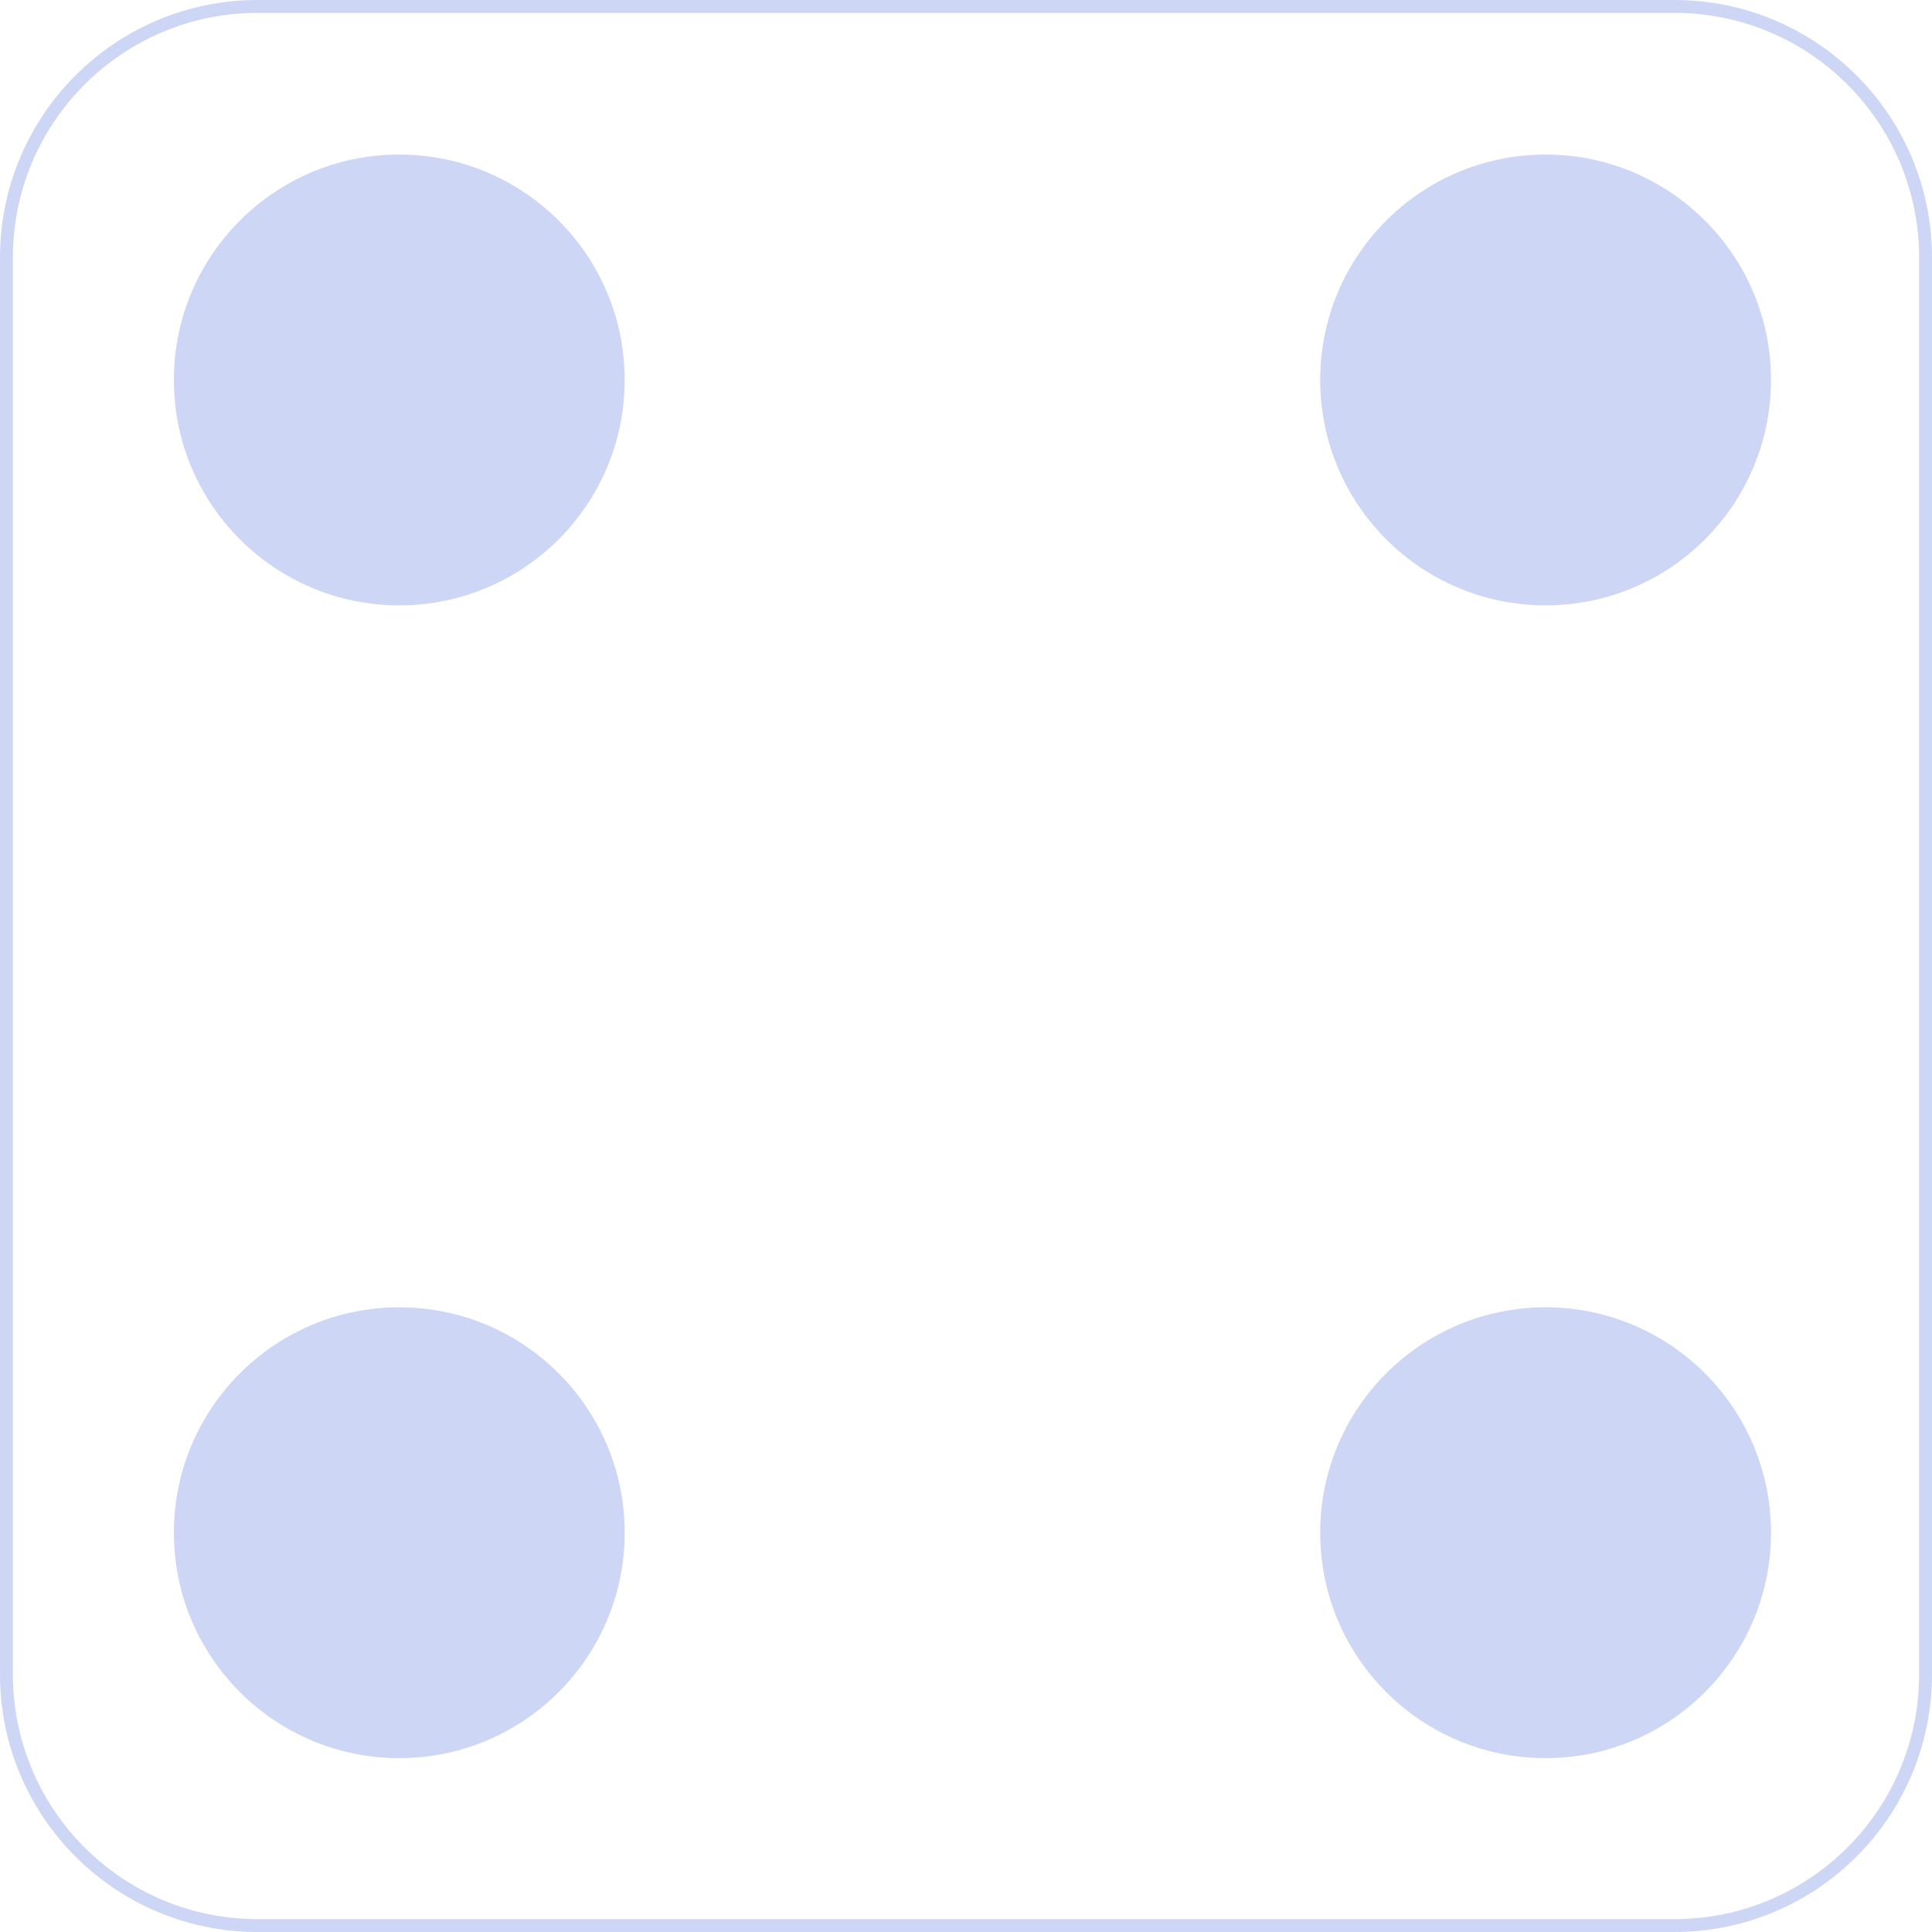 <svg width="300" height="300" viewBox="0 0 300 300" fill="none" xmlns="http://www.w3.org/2000/svg">
<g clip-path="url(#clip0_2_19)">
<path d="M40 1H260C281.539 1 299 18.461 299 40V150V260C299 281.539 281.539 299 260 299H40C18.461 299 1 281.539 1 260V40C1 18.461 18.461 1 40 1Z" stroke="#CDD6F4" stroke-width="2"/>
<path d="M275 59C275 78.33 259.33 94 240 94C220.67 94 205 78.33 205 59C205 39.67 220.67 24 240 24C259.33 24 275 39.67 275 59Z" fill="#CDD6F4"/>
<path d="M97 238C97 257.33 81.33 273 62 273C42.67 273 27 257.33 27 238C27 218.67 42.67 203 62 203C81.33 203 97 218.67 97 238Z" fill="#CDD6F4"/>
<path d="M275 238C275 257.33 259.33 273 240 273C220.67 273 205 257.33 205 238C205 218.67 220.67 203 240 203C259.33 203 275 218.67 275 238Z" fill="#CDD6F4"/>
<path d="M97 59C97 78.33 81.33 94 62 94C42.67 94 27 78.33 27 59C27 39.67 42.67 24 62 24C81.33 24 97 39.67 97 59Z" fill="#CDD6F4"/>
</g>
<defs>
<clipPath id="clip0_2_19">
<rect width="300" height="300" fill="white"/>
</clipPath>
</defs>
</svg>
